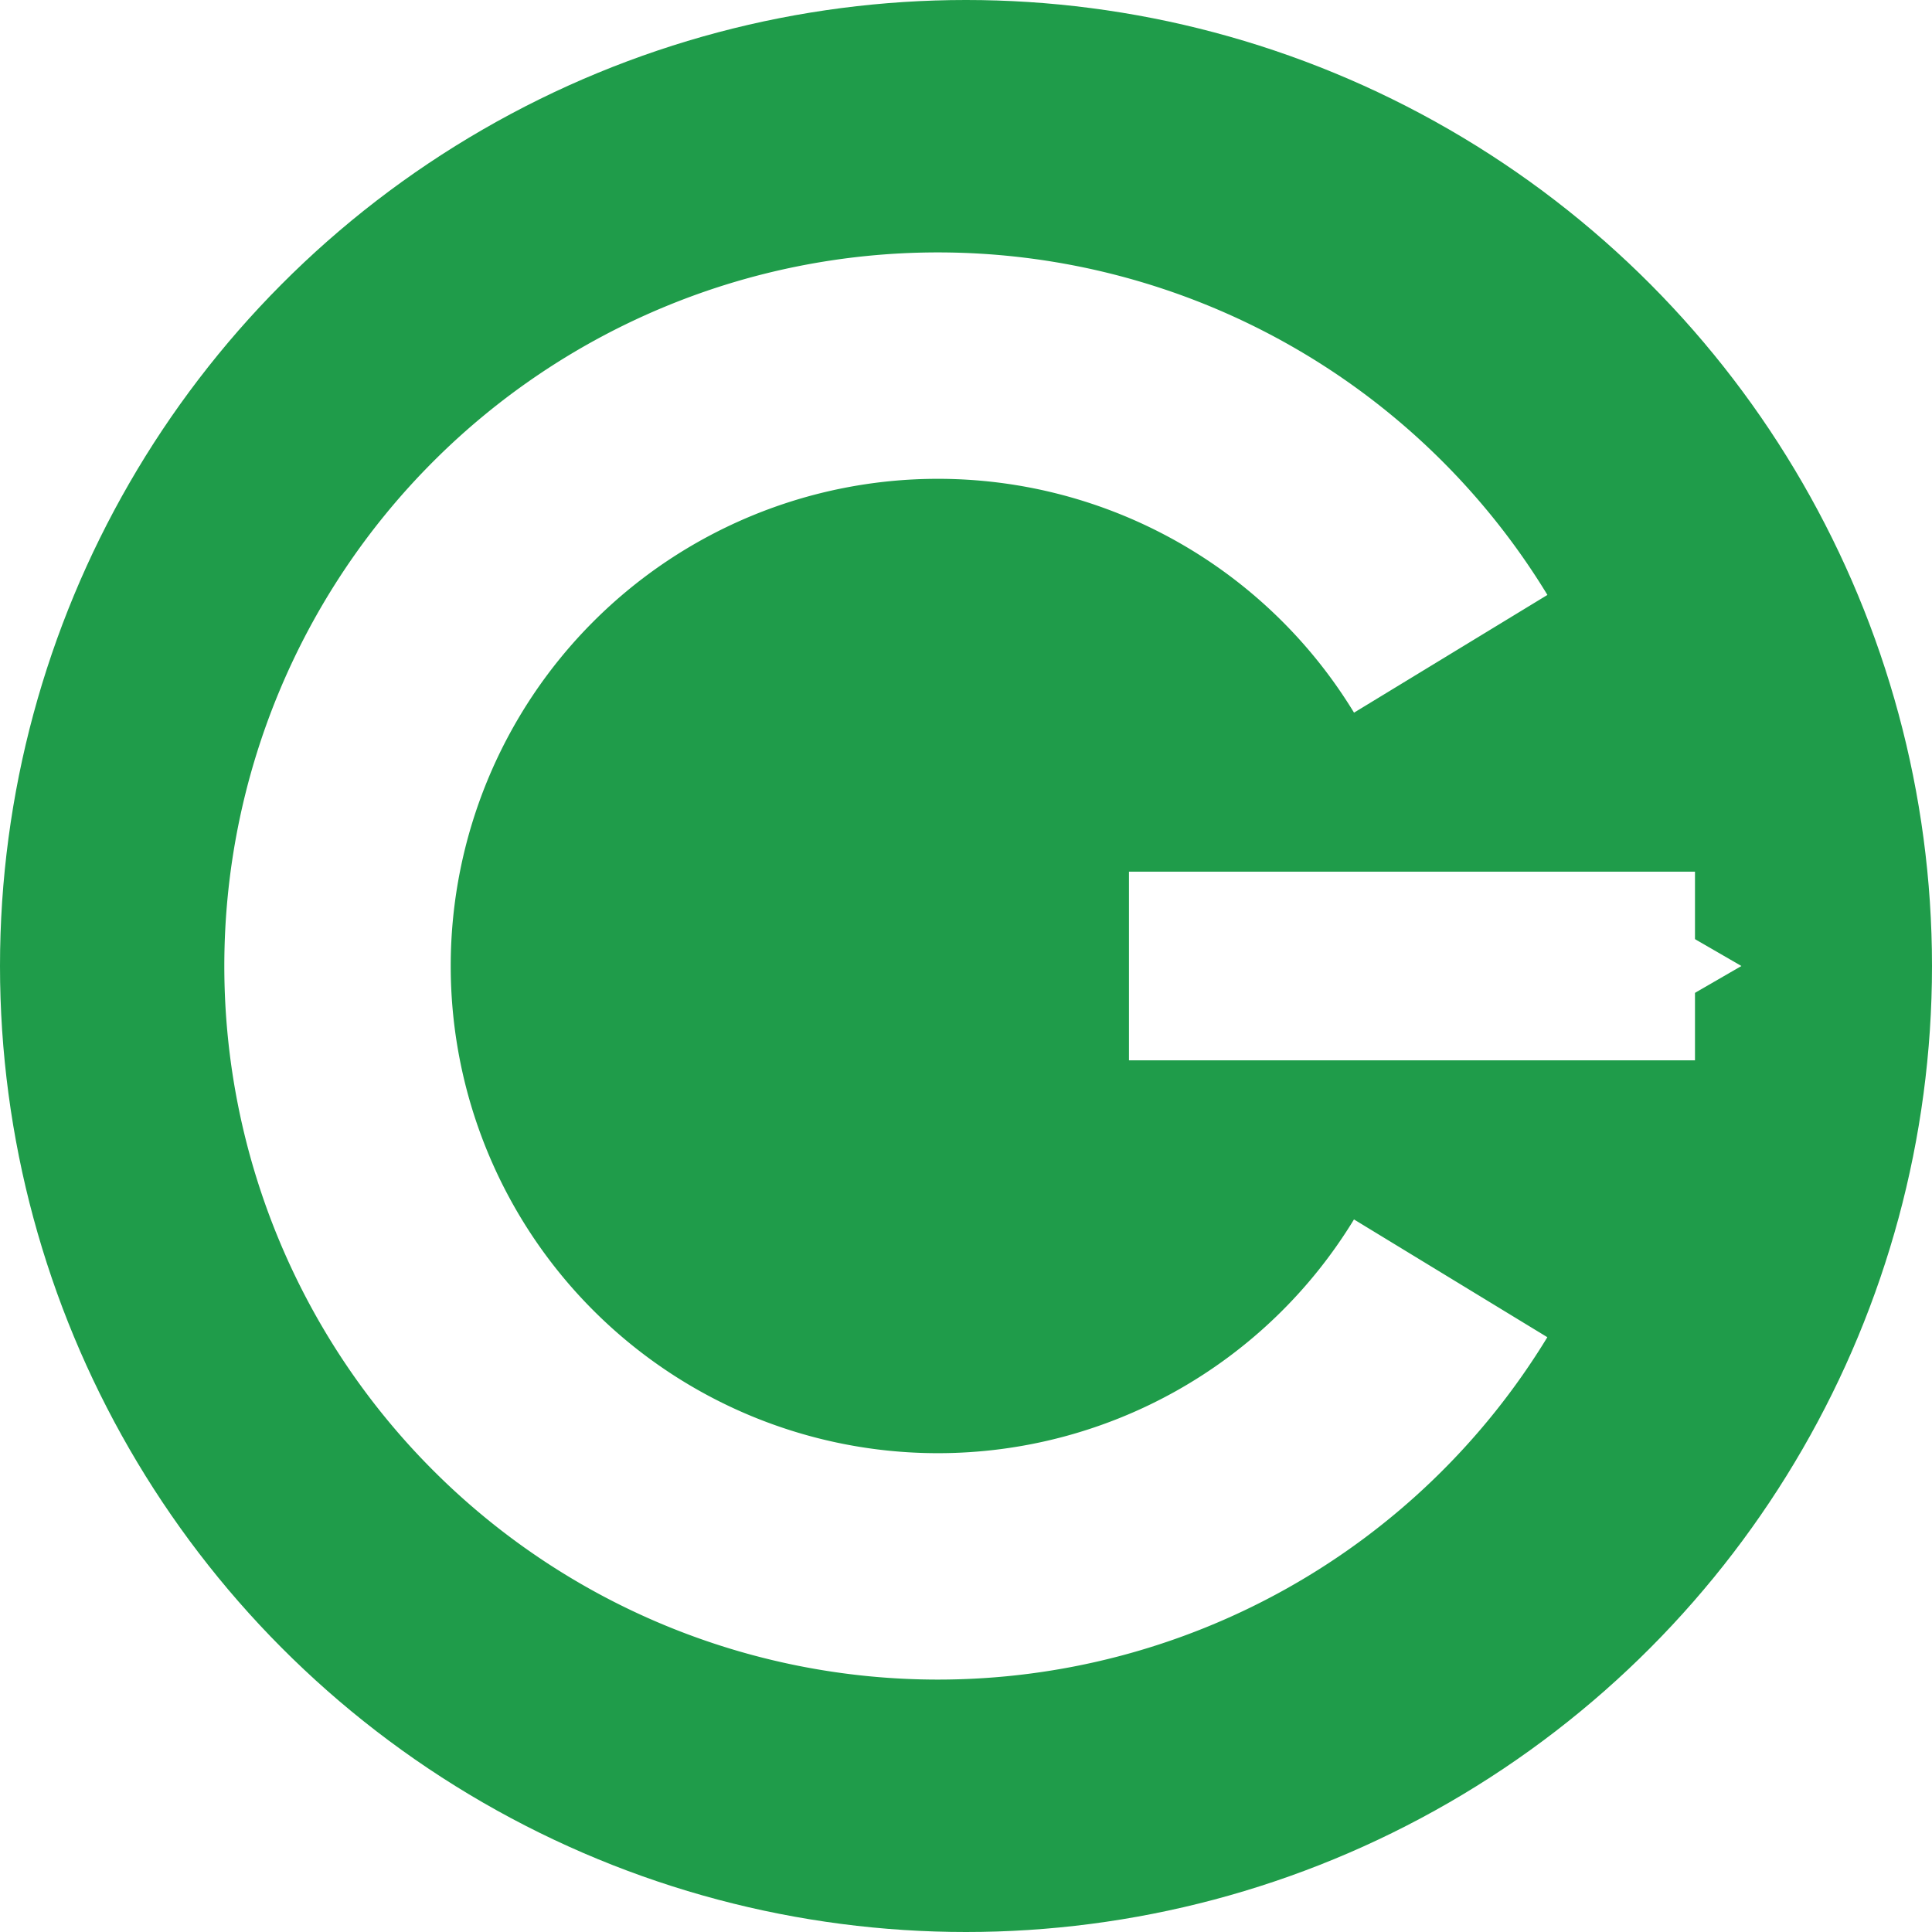 <?xml version="1.0" encoding="UTF-8" standalone="no"?>
<!-- Created with Inkscape (http://www.inkscape.org/) -->

<svg
   xmlns:dc="http://purl.org/dc/elements/1.1/"
   xmlns:cc="http://creativecommons.org/ns#"
   xmlns:rdf="http://www.w3.org/1999/02/22-rdf-syntax-ns#"
   xmlns:svg="http://www.w3.org/2000/svg"
   xmlns="http://www.w3.org/2000/svg"
   xmlns:sodipodi="http://sodipodi.sourceforge.net/DTD/sodipodi-0.dtd"
   xmlns:inkscape="http://www.inkscape.org/namespaces/inkscape"
   sodipodi:docname="system-log-out.svg"
   inkscape:version="0.91 r13725"
   version="1.1"
   id="svg2"
   viewBox="0 0 256 256"
   height="256"
   width="256">
  <sodipodi:namedview
     inkscape:window-maximized="1"
     inkscape:window-y="27"
     inkscape:window-x="0"
     inkscape:window-height="836"
     inkscape:window-width="1600"
     units="px"
     showgrid="true"
     inkscape:current-layer="layer1"
     inkscape:document-units="px"
     inkscape:cy="128"
     inkscape:cx="69.723576"
     inkscape:zoom="3.3632812"
     inkscape:pageshadow="2"
     inkscape:pageopacity="0.0"
     borderopacity="1.0"
     bordercolor="#666666"
     pagecolor="#ffffff"
     id="base">
    <inkscape:grid
       spacingy="5"
       spacingx="5"
       id="grid4191"
       type="xygrid" />
  </sodipodi:namedview>
  <defs
     id="defs4">
    <marker
       inkscape:stockid="EmptyTriangleOutS"
       orient="auto"
       refY="0.0"
       refX="0.0"
       id="marker5961"
       style="overflow:visible"
       inkscape:isstock="true">
      <path
         id="path5963"
         d="M 5.77,0.0 L -2.88,5.0 L -2.88,-5.0 L 5.77,0.0 z "
         style="fill-rule:evenodd;fill:#ffffff;stroke:#ffffff;stroke-width:1pt;stroke-opacity:1;fill-opacity:1"
         transform="scale(0.2) translate(-3.0,0)" />
    </marker>
    <marker
       inkscape:collect="always"
       inkscape:isstock="true"
       style="overflow:visible"
       id="EmptyTriangleOutS"
       refX="0.0"
       refY="0.0"
       orient="auto"
       inkscape:stockid="EmptyTriangleOutS">
      <path
         transform="scale(0.2) translate(-3.0,0)"
         style="fill-rule:evenodd;fill:#ffffff;stroke:#ffffff;stroke-width:1pt;stroke-opacity:1;fill-opacity:1"
         d="M 5.77,0.0 L -2.88,5.0 L -2.88,-5.0 L 5.77,0.0 z "
         id="path4352" />
    </marker>
    <marker
       inkscape:isstock="true"
       style="overflow:visible"
       id="EmptyDiamondSend"
       refX="0.0"
       refY="0.0"
       orient="auto"
       inkscape:stockid="EmptyDiamondSend">
      <path
         transform="scale(0.2) translate(-6,0)"
         style="fill-rule:evenodd;fill:#ffffff;stroke:#000000;stroke-width:1pt;stroke-opacity:1"
         d="M 0,-7.071 L -7.071,0 L 0,7.071 L 7.071,0 L 0,-7.071 z "
         id="path4316" />
    </marker>
    <inkscape:path-effect
       is_visible="true"
       id="path-effect4176"
       effect="spiro" />
    <inkscape:path-effect
       effect="spiro"
       id="path-effect4172"
       is_visible="true" />
    <inkscape:path-effect
       effect="spiro"
       id="path-effect4829"
       is_visible="true" />
    <inkscape:path-effect
       effect="spiro"
       id="path-effect4153"
       is_visible="true" />
    <inkscape:path-effect
       effect="spiro"
       id="path-effect4175"
       is_visible="true" />
    <clipPath
       id="clipPath4174"
       clipPathUnits="userSpaceOnUse">
      <circle
         r="128"
         cy="924.362"
         cx="128"
         id="circle4176"
         style="fill:#cc2828;fill-opacity:1;stroke:none;stroke-width:0;stroke-linecap:round;stroke-linejoin:round;stroke-miterlimit:4;stroke-dasharray:none;stroke-opacity:1" />
    </clipPath>
    <clipPath
       id="clipPath4183"
       clipPathUnits="userSpaceOnUse">
      <circle
         transform="matrix(0,-1,1,0,0,0)"
         r="128"
         cy="128"
         cx="-924.362"
         id="circle4185"
         style="fill:#cc2828;fill-opacity:1;stroke:none;stroke-width:0;stroke-linecap:round;stroke-linejoin:round;stroke-miterlimit:4;stroke-dasharray:none;stroke-opacity:1" />
    </clipPath>
    <clipPath
       id="clipPath4187"
       clipPathUnits="userSpaceOnUse">
      <circle
         r="128"
         cy="924.362"
         cx="128"
         id="circle4189"
         style="fill:#cc2828;fill-opacity:1;stroke:none;stroke-width:0;stroke-linecap:round;stroke-linejoin:round;stroke-miterlimit:4;stroke-dasharray:none;stroke-opacity:1" />
    </clipPath>
    <clipPath
       id="clipPath4209"
       clipPathUnits="userSpaceOnUse">
      <circle
         transform="matrix(0,-1,1,0,0,0)"
         r="128"
         cy="128"
         cx="-924.362"
         id="circle4211"
         style="fill:#cc2828;fill-opacity:1;stroke:none;stroke-width:0;stroke-linecap:round;stroke-linejoin:round;stroke-miterlimit:4;stroke-dasharray:none;stroke-opacity:1" />
    </clipPath>
    <clipPath
       id="clipPath4213"
       clipPathUnits="userSpaceOnUse">
      <circle
         r="128"
         cy="924.362"
         cx="128"
         id="circle4215"
         style="fill:#cc2828;fill-opacity:1;stroke:none;stroke-width:0;stroke-linecap:round;stroke-linejoin:round;stroke-miterlimit:4;stroke-dasharray:none;stroke-opacity:1" />
    </clipPath>
    <clipPath
       clipPathUnits="userSpaceOnUse"
       id="clipPath4381">
      <circle
         r="128"
         cy="640.498"
         cx="686.505"
         id="circle4383"
         style="fill:#d83838;fill-opacity:1;stroke:none;stroke-width:0;stroke-linecap:round;stroke-linejoin:round;stroke-miterlimit:4;stroke-dasharray:none;stroke-opacity:1"
         transform="matrix(0.778,0.629,-0.629,0.778,0,0)" />
    </clipPath>
    <clipPath
       clipPathUnits="userSpaceOnUse"
       id="clipPath4857">
      <circle
         r="128"
         cy="924.362"
         cx="128"
         id="circle4859"
         style="fill:#68bdff;fill-opacity:1;stroke:none;stroke-width:0;stroke-linecap:round;stroke-linejoin:round;stroke-miterlimit:4;stroke-dasharray:none;stroke-opacity:1" />
    </clipPath>
    <clipPath
       clipPathUnits="userSpaceOnUse"
       id="clipPath5081">
      <circle
         style="fill:#68bdff;fill-opacity:1;stroke:none;stroke-width:0;stroke-linecap:round;stroke-linejoin:round;stroke-miterlimit:4;stroke-dasharray:none;stroke-opacity:1"
         id="circle5083"
         cx="-127.95"
         cy="924.362"
         r="128"
         transform="scale(-1,1)" />
    </clipPath>
    <clipPath
       clipPathUnits="userSpaceOnUse"
       id="clipPath5081-7">
      <circle
         style="fill:#68bdff;fill-opacity:1;stroke:none;stroke-width:0;stroke-linecap:round;stroke-linejoin:round;stroke-miterlimit:4;stroke-dasharray:none;stroke-opacity:1"
         id="circle5083-5"
         cx="-127.95"
         cy="924.362"
         r="128"
         transform="scale(-1,1)" />
    </clipPath>
    <clipPath
       id="clipPath4286"
       clipPathUnits="userSpaceOnUse">
      <circle
         r="128"
         cy="927.362"
         cx="125"
         id="circle4288"
         style="fill:#ff7b68;fill-opacity:1;stroke:none;stroke-width:0;stroke-linecap:round;stroke-linejoin:round;stroke-miterlimit:4;stroke-dasharray:none;stroke-opacity:1" />
    </clipPath>
    <clipPath
       clipPathUnits="userSpaceOnUse"
       id="clipPath4298">
      <circle
         style="fill:#df241d;fill-opacity:1;stroke:none;stroke-width:71;stroke-linecap:butt;stroke-miterlimit:4;stroke-dasharray:none;stroke-opacity:1"
         id="circle4300"
         cx="128"
         cy="924.362"
         r="128" />
    </clipPath>
    <clipPath
       id="clipPath4292"
       clipPathUnits="userSpaceOnUse">
      <circle
         transform="matrix(0,-1,1,0,0,0)"
         style="fill:#df241d;fill-opacity:1;stroke:none;stroke-width:71;stroke-linecap:butt;stroke-miterlimit:4;stroke-dasharray:none;stroke-opacity:1"
         id="circle4294"
         cx="-920.639"
         cy="128"
         r="128" />
    </clipPath>
    <clipPath
       clipPathUnits="userSpaceOnUse"
       id="clipPath6189">
      <circle
         style="fill:#1f9c4a;fill-opacity:1;stroke:none;stroke-width:71;stroke-linecap:butt;stroke-miterlimit:4;stroke-dasharray:none;stroke-opacity:1"
         id="circle6191"
         cx="128"
         cy="924.362"
         r="128" />
    </clipPath>
  </defs>
  <g
     inkscape:label="Layer 1"
     inkscape:groupmode="layer"
     id="layer1"
     transform="translate(0,-796.362)">
    <ellipse
       ry="20"
       rx="17.5"
       cy="837.362"
       cx="27.5"
       id="path4172"
       style="fill:none;fill-opacity:1;stroke:none;stroke-width:71;stroke-linecap:butt;stroke-miterlimit:4;stroke-dasharray:none;stroke-opacity:1" />
    <circle
       r="128"
       cy="924.362"
       cx="128"
       id="path4174"
       style="fill:#1f9c4a;fill-opacity:1;stroke:none;stroke-width:71;stroke-linecap:butt;stroke-miterlimit:4;stroke-dasharray:none;stroke-opacity:1" />
    <rect
       y="817.362"
       x="100"
       height="65"
       width="45"
       id="rect4193"
       style="opacity:1;fill:none;fill-opacity:1;stroke:none;stroke-width:20;stroke-linecap:round;stroke-linejoin:round;stroke-miterlimit:4;stroke-dasharray:none;stroke-opacity:1" />
    <path
       inkscape:connector-curvature="0"
       id="path4217-6-6"
       d="m 192.22,965.746 a 79.554,79.554 0 0 1 -67.943,38.17 l 0,0 A 79.554,79.554 0 0 1 44.723,924.362 a 79.554,79.554 0 0 1 79.554,-79.554 79.554,79.554 0 0 1 67.952,38.185"
       style="opacity:1;fill:none;fill-opacity:1;stroke:#ffffff;stroke-width:30;stroke-linecap:butt;stroke-linejoin:round;stroke-miterlimit:4;stroke-dasharray:none;stroke-opacity:1" />
    <path
       inkscape:connector-curvature="0"
       id="path5781"
       d="m 149.594,924.362 c 75,0 75,0 75,0"
       style="fill:#ffffff;fill-rule:evenodd;stroke:#ffffff;stroke-width:25;stroke-linecap:butt;stroke-linejoin:miter;stroke-miterlimit:4;stroke-dasharray:none;stroke-opacity:1;marker-end:url(#EmptyTriangleOutS);fill-opacity:1" />
  </g>
</svg>
